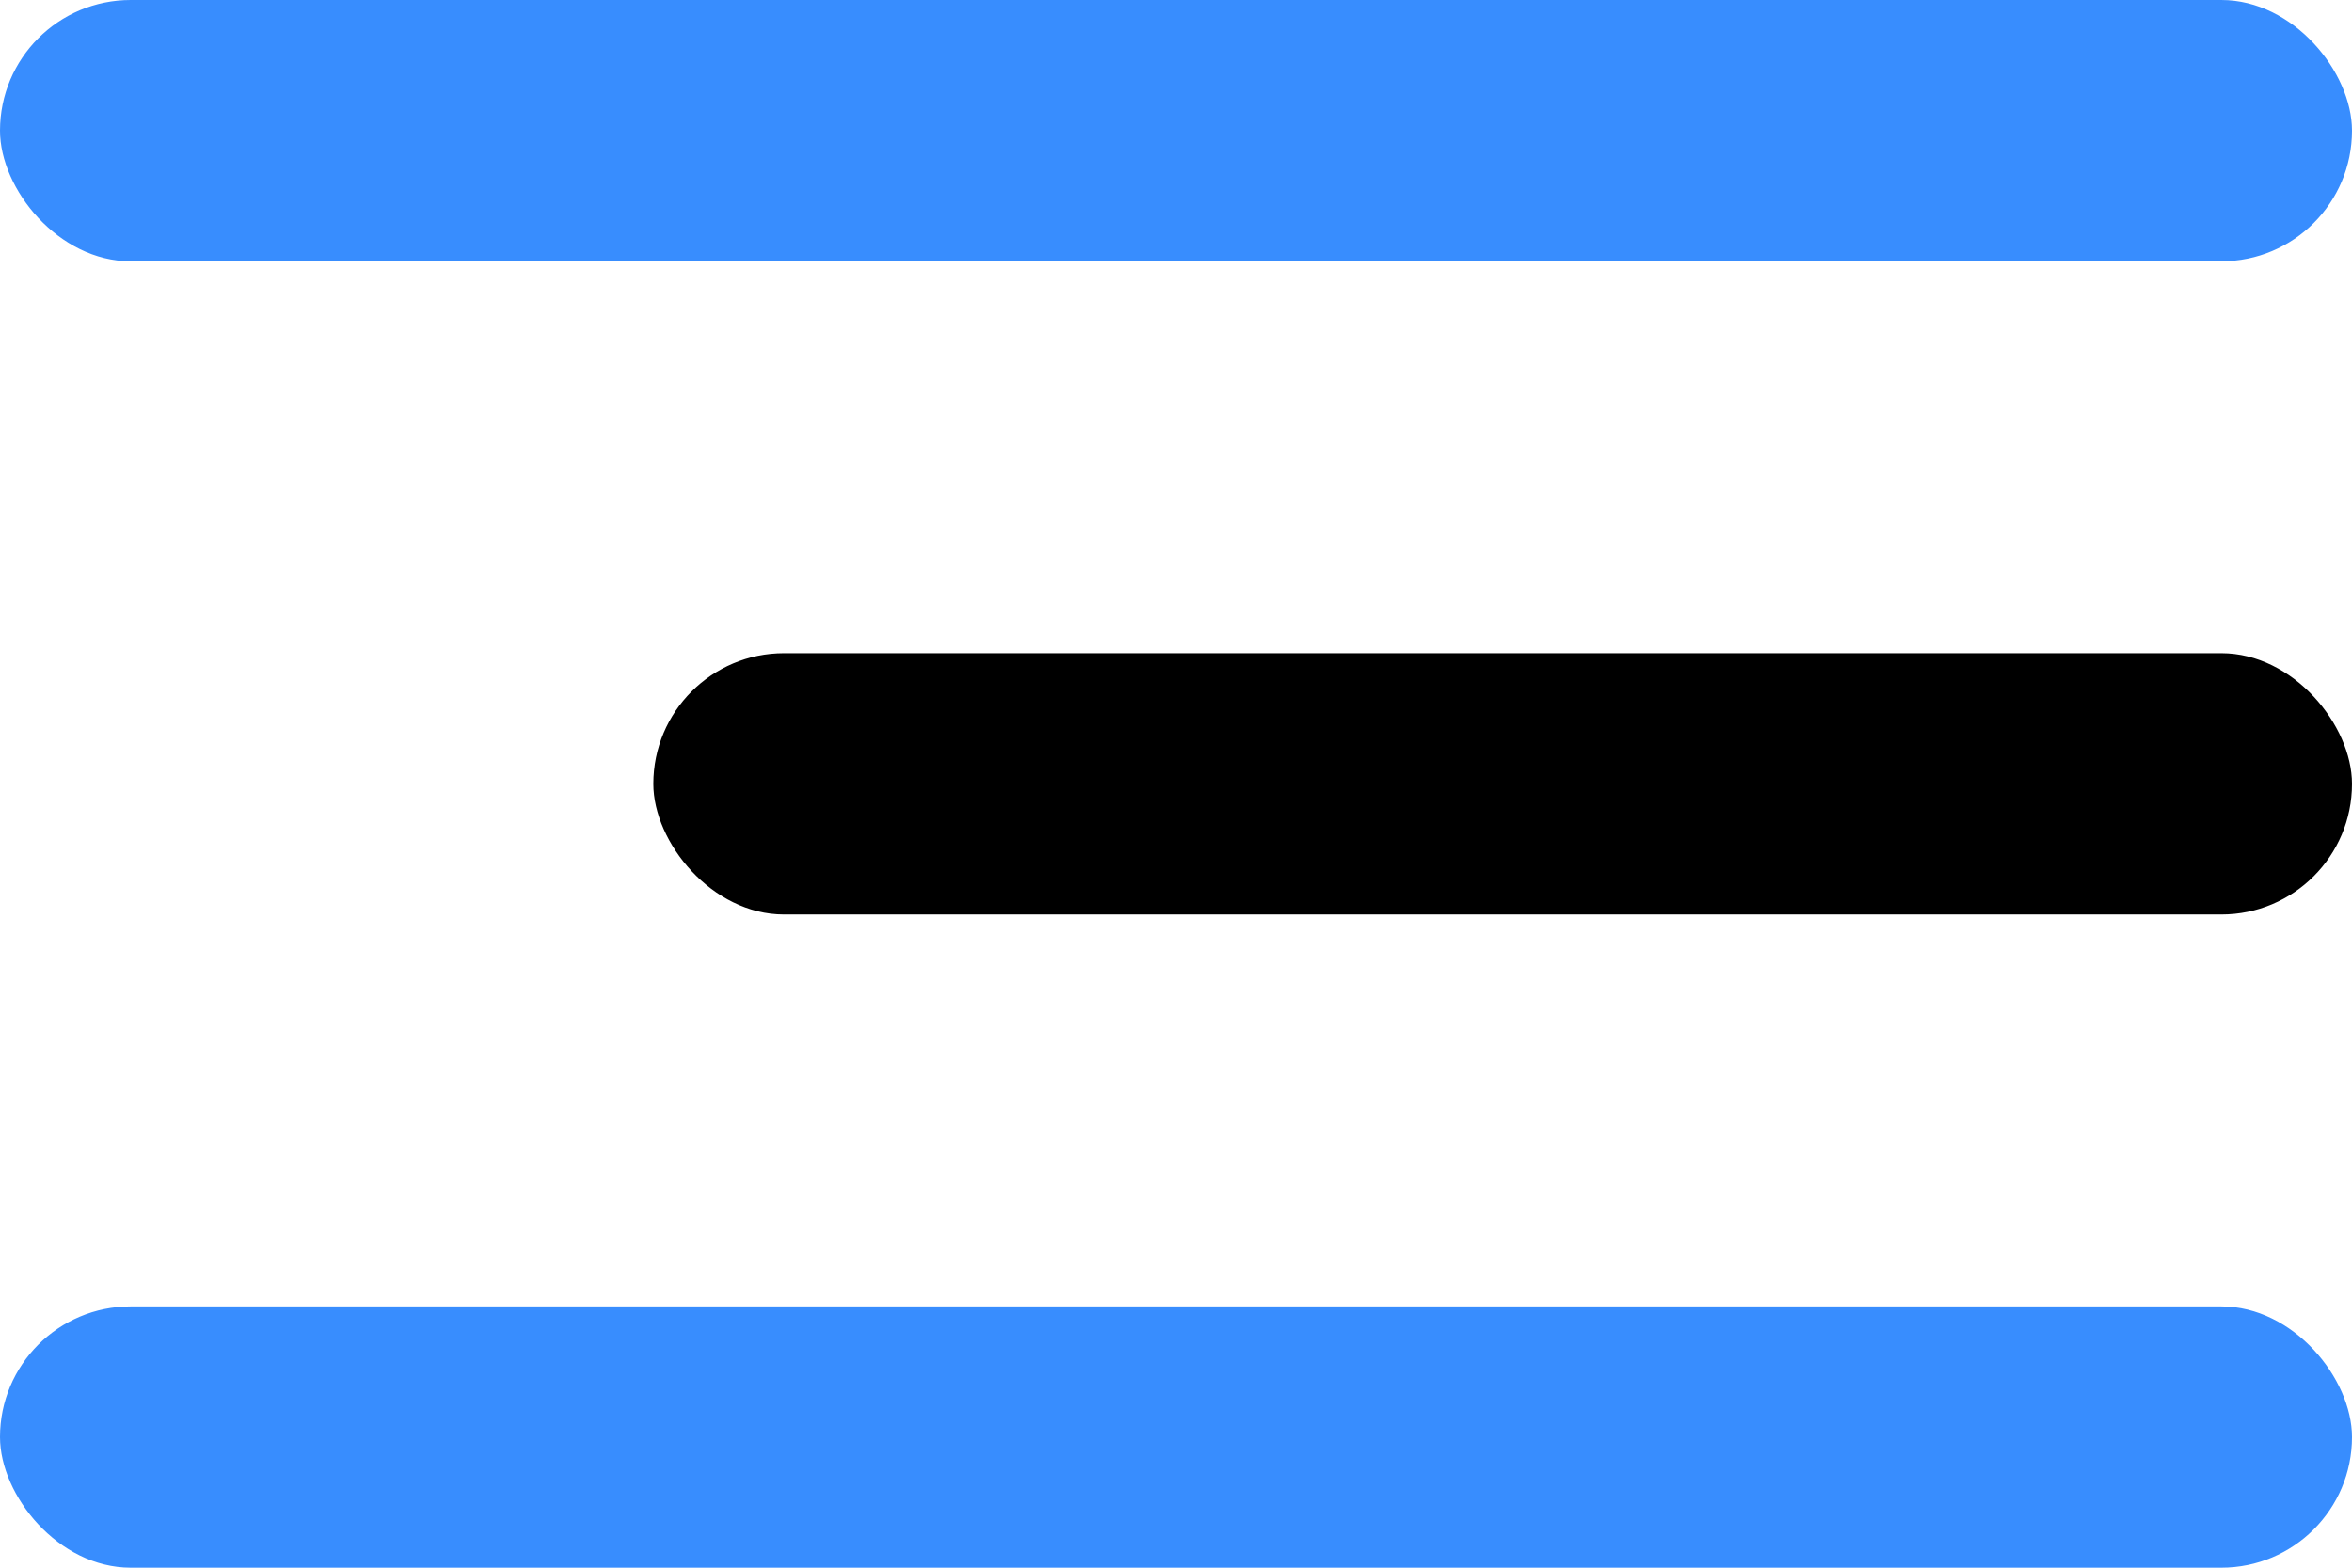 <svg xmlns="http://www.w3.org/2000/svg" width="36" height="24" viewBox="0 0 36 24">
    <g fill="none" fill-rule="evenodd">
        <rect width="36" height="4" fill="#388DFE" rx="2"/>
        <rect width="26" height="4" x="10" y="10" fill="#000" rx="2"/>
        <rect width="36" height="4" y="20" fill="#388DFE" rx="2"/>
    </g>
</svg>
